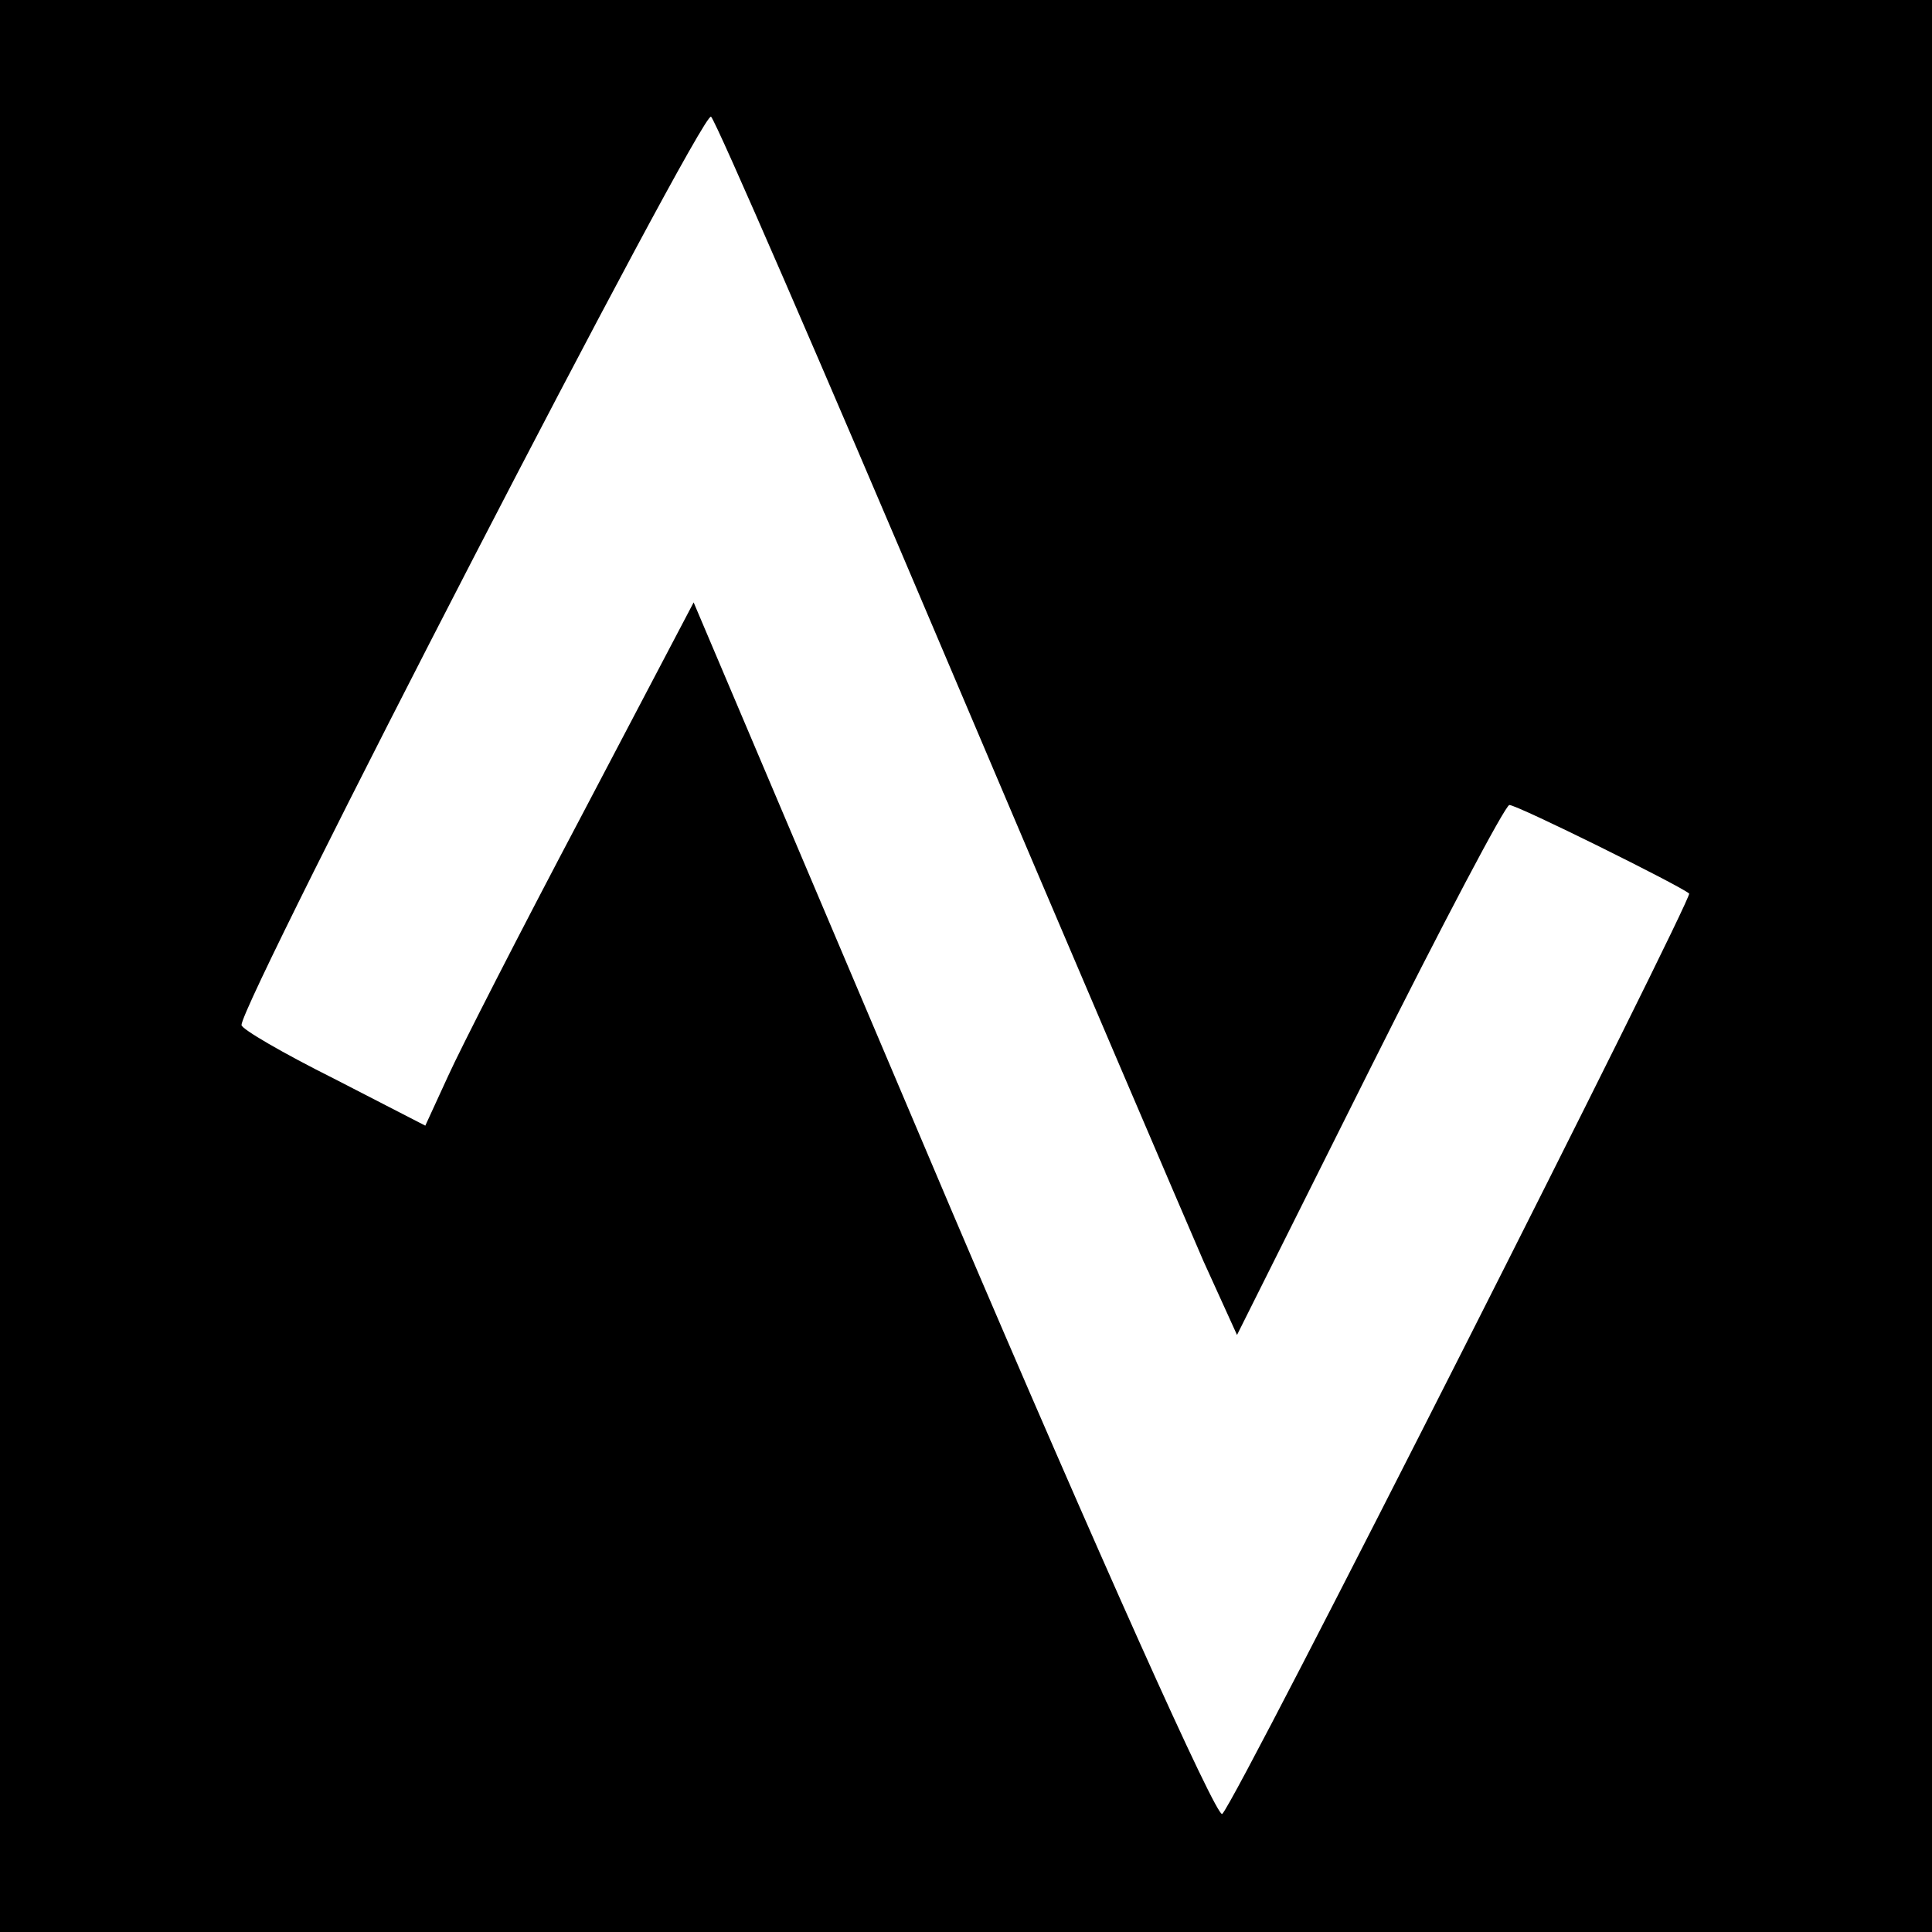 <?xml version="1.0" standalone="no"?>
<!DOCTYPE svg PUBLIC "-//W3C//DTD SVG 20010904//EN"
 "http://www.w3.org/TR/2001/REC-SVG-20010904/DTD/svg10.dtd">
<svg version="1.0" xmlns="http://www.w3.org/2000/svg"
 width="144pt" height="144pt" viewBox="0 0 144 144"
 preserveAspectRatio="xMidYMid meet">
<g transform="translate(0,144) scale(0.1,-0.1)"
fill="#000000" stroke="none">
<path d="M0 720 l0 -720 720 0 720 0 0 720 0 720 -720 0 -720 0 0 -720z m705
230 c92 -217 179 -420 192 -450 l25 -55 99 198 c54 108 101 197 104 197 6 0
127 -60 134 -66 3 -3 -336 -674 -348 -686 -4 -4 -94 197 -201 448 l-193 455
-83 -158 c-46 -87 -91 -175 -100 -195 l-17 -37 -68 35 c-38 19 -69 37 -69 40
0 18 344 684 350 677 4 -4 83 -186 175 -403z"/>
</g>
</svg>
